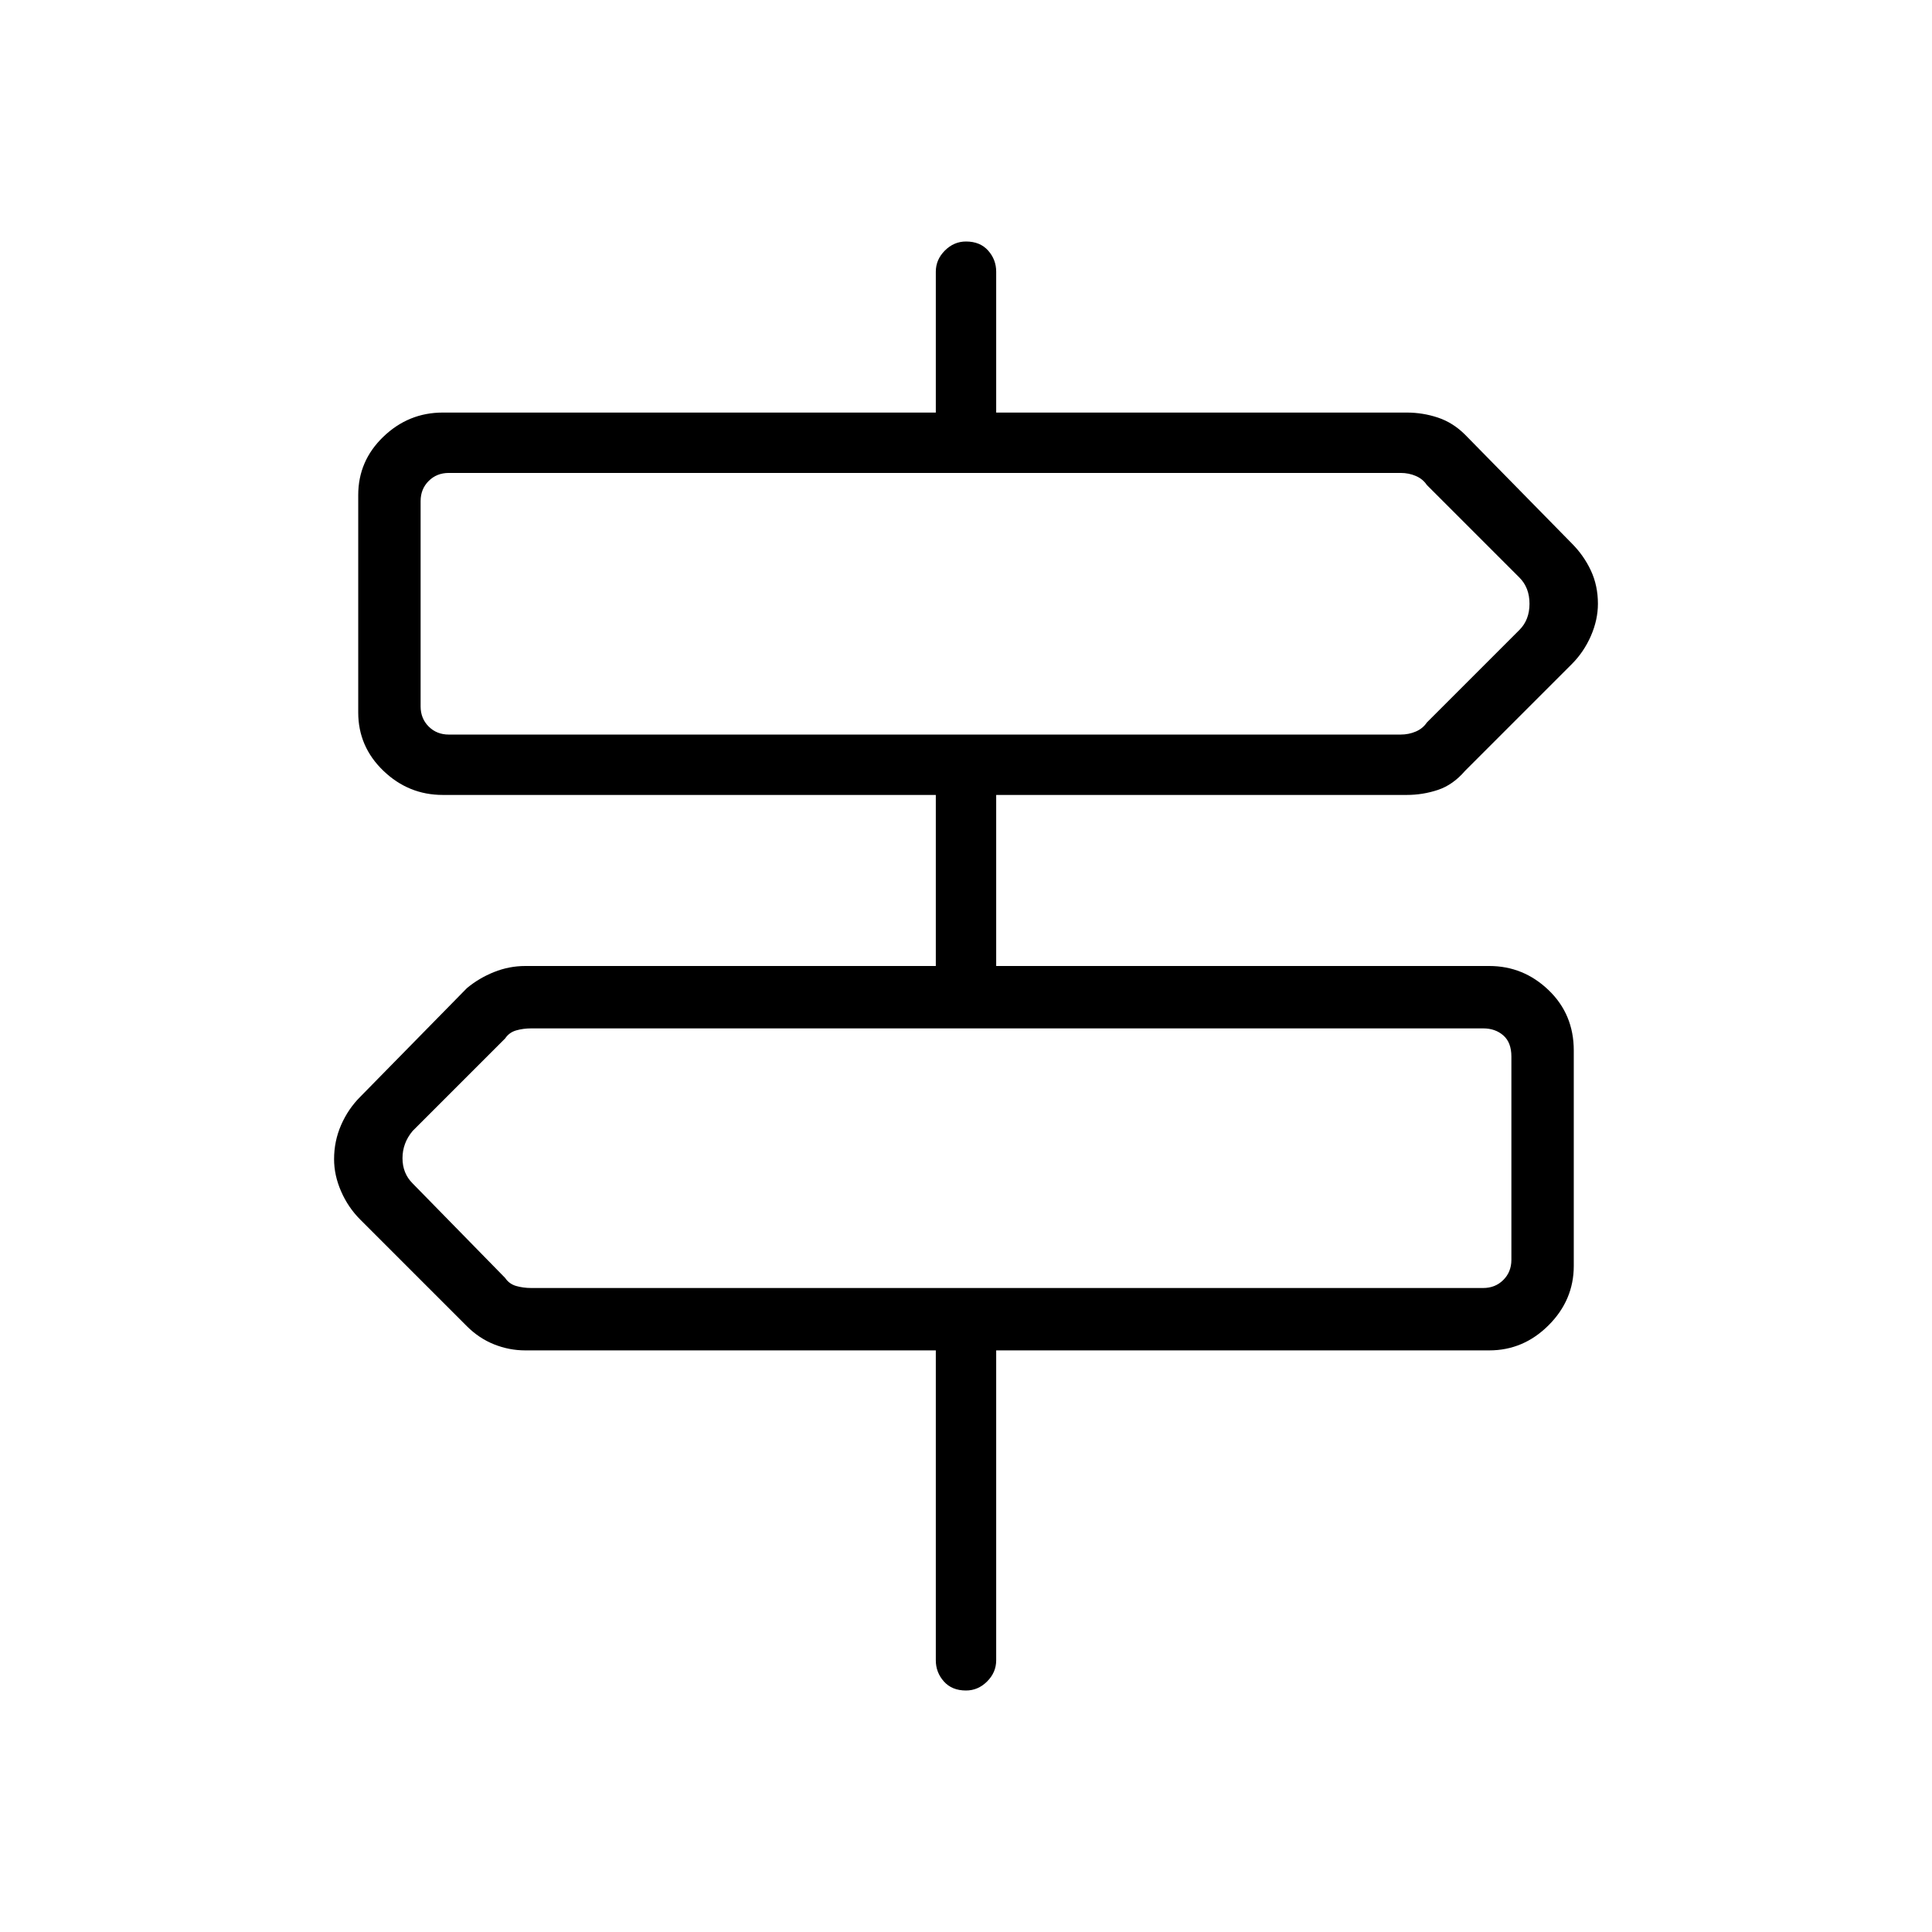 <svg xmlns="http://www.w3.org/2000/svg" height="48" width="48"><path d="M24 42q-.35 0-.55-.225-.2-.225-.2-.525v-7.7h-10.2q-.4 0-.775-.15t-.675-.45L8.95 30.3q-.3-.3-.475-.7-.175-.4-.175-.8 0-.45.175-.85.175-.4.475-.7l2.65-2.7q.3-.25.675-.4.375-.15.775-.15h10.2v-4.25H11q-.85 0-1.475-.6-.625-.6-.625-1.45v-5.4q0-.85.625-1.45t1.475-.6h12.25v-3.5q0-.3.225-.525Q23.7 6 24 6q.35 0 .55.225.2.225.2.525v3.5h10.2q.4 0 .775.125t.675.425l2.65 2.7q.3.3.475.675.175.375.175.825 0 .4-.175.8t-.475.7l-2.65 2.65q-.3.35-.675.475-.375.125-.775.125h-10.2V24H37q.85 0 1.475.6.625.6.625 1.5v5.35q0 .85-.625 1.475-.625.625-1.475.625H24.75v7.7q0 .3-.225.525Q24.3 42 24 42ZM11.15 18.25H34.8q.2 0 .375-.075t.275-.225l2.3-2.3Q38 15.4 38 15t-.25-.65l-2.3-2.3q-.1-.15-.275-.225-.175-.075-.375-.075H11.15q-.3 0-.5.2t-.2.5v5.1q0 .3.2.5t.5.2ZM13.2 32h23.65q.3 0 .5-.2t.2-.5v-5.05q0-.35-.2-.525-.2-.175-.5-.175H13.2q-.2 0-.375.05t-.275.2l-2.3 2.3q-.25.3-.25.675 0 .375.25.625l2.3 2.35q.1.15.275.2.175.05.375.05Zm-2.75-13.75v-6.5V18.25ZM37.55 32v-6.45V32Z"/></svg>